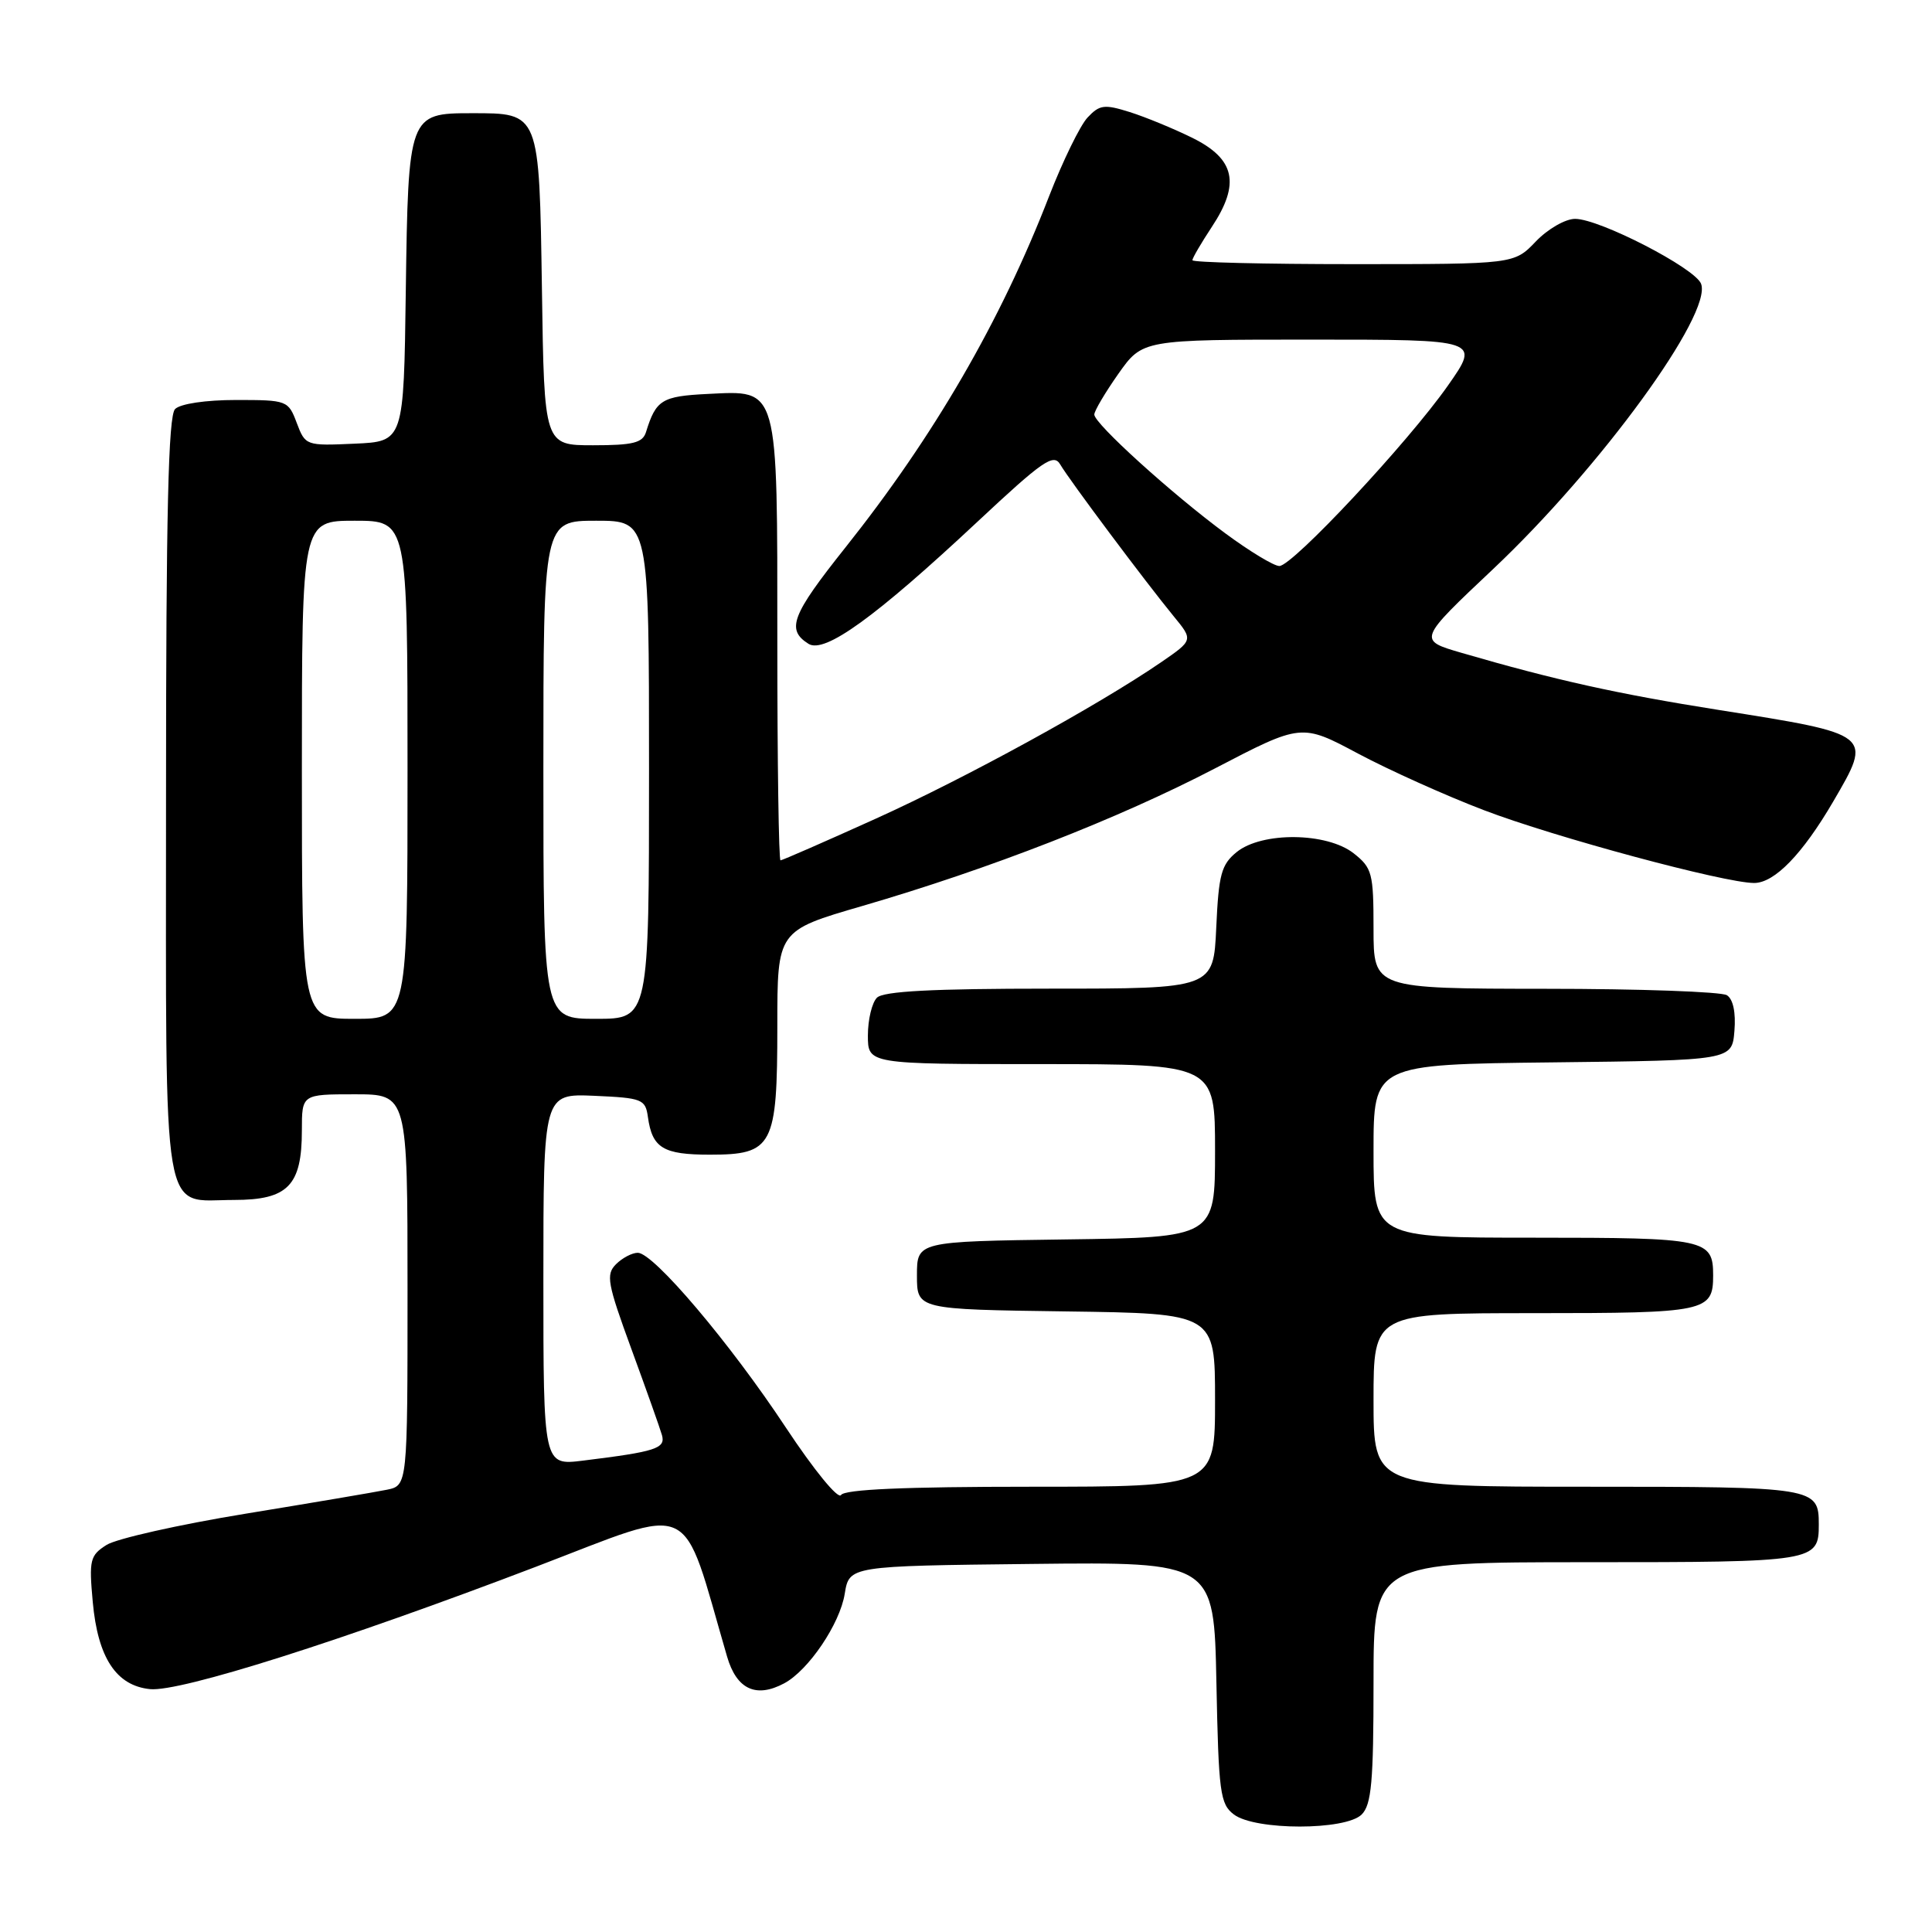 <?xml version="1.0" encoding="UTF-8" standalone="no"?>
<!DOCTYPE svg PUBLIC "-//W3C//DTD SVG 1.1//EN" "http://www.w3.org/Graphics/SVG/1.1/DTD/svg11.dtd" >
<svg xmlns="http://www.w3.org/2000/svg" xmlns:xlink="http://www.w3.org/1999/xlink" version="1.1" viewBox="0 0 256 256">
 <g >
 <path fill="currentColor"
d=" M 180.43 240.43 C 181.73 239.13 182.00 236.08 182.00 222.93 C 182.00 207.00 182.00 207.00 210.30 207.00 C 240.54 207.00 241.00 206.93 241.00 202.00 C 241.00 197.07 240.54 197.00 210.30 197.00 C 182.00 197.00 182.00 197.00 182.00 185.50 C 182.00 174.00 182.00 174.00 203.30 174.00 C 226.08 174.00 227.00 173.81 227.00 169.00 C 227.00 164.19 226.08 164.00 203.30 164.00 C 182.00 164.00 182.00 164.00 182.00 152.52 C 182.00 141.04 182.00 141.04 205.75 140.77 C 229.50 140.50 229.50 140.50 229.82 136.60 C 230.02 134.16 229.65 132.39 228.82 131.87 C 228.09 131.41 217.26 131.02 204.75 131.02 C 182.00 131.00 182.00 131.00 182.00 123.07 C 182.00 115.70 181.82 115.00 179.37 113.07 C 175.82 110.28 167.22 110.19 163.87 112.90 C 161.83 114.56 161.48 115.85 161.16 122.90 C 160.79 131.00 160.79 131.00 139.09 131.00 C 123.55 131.00 117.06 131.34 116.20 132.20 C 115.54 132.86 115.00 135.11 115.00 137.20 C 115.00 141.00 115.00 141.00 138.00 141.00 C 161.00 141.00 161.00 141.00 161.00 152.48 C 161.00 163.96 161.00 163.96 141.25 164.23 C 121.50 164.50 121.50 164.50 121.50 169.00 C 121.50 173.50 121.50 173.50 141.25 173.77 C 161.00 174.04 161.00 174.04 161.00 185.52 C 161.00 197.00 161.00 197.00 136.56 197.00 C 119.91 197.00 111.90 197.35 111.44 198.10 C 111.06 198.71 107.87 194.81 104.13 189.16 C 96.74 177.97 86.60 166.00 84.51 166.00 C 83.76 166.00 82.46 166.68 81.62 167.52 C 80.26 168.88 80.48 170.06 83.67 178.77 C 85.63 184.12 87.45 189.24 87.71 190.15 C 88.22 191.93 86.91 192.35 77.25 193.54 C 72.00 194.19 72.00 194.19 72.00 169.55 C 72.00 144.91 72.00 144.91 78.75 145.20 C 85.10 145.48 85.52 145.65 85.85 148.00 C 86.42 152.12 87.86 153.00 94.07 153.00 C 102.42 153.00 103.00 151.89 103.00 135.94 C 103.00 123.32 103.00 123.32 114.25 120.05 C 131.17 115.12 148.17 108.49 160.97 101.83 C 172.45 95.85 172.45 95.85 179.98 99.87 C 184.12 102.07 191.61 105.44 196.62 107.35 C 205.98 110.93 228.53 117.00 232.43 117.00 C 235.13 117.00 238.83 113.19 242.91 106.21 C 248.14 97.24 248.24 97.32 227.66 94.06 C 214.34 91.95 206.07 90.12 193.68 86.51 C 187.86 84.82 187.86 84.82 197.86 75.39 C 212.06 61.99 226.93 41.59 225.40 37.60 C 224.60 35.52 211.95 29.00 208.71 29.00 C 207.42 29.00 205.09 30.34 203.50 32.00 C 200.63 35.00 200.63 35.00 179.31 35.00 C 167.59 35.00 158.00 34.77 158.00 34.48 C 158.00 34.19 159.16 32.21 160.57 30.07 C 164.37 24.33 163.66 21.07 158.00 18.27 C 155.53 17.05 151.79 15.51 149.70 14.85 C 146.33 13.79 145.70 13.87 144.10 15.58 C 143.12 16.63 140.83 21.32 139.01 26.00 C 132.61 42.54 123.76 57.80 112.01 72.56 C 104.88 81.52 104.15 83.43 107.13 85.31 C 109.26 86.65 115.96 81.81 129.49 69.16 C 138.18 61.03 139.61 60.04 140.49 61.55 C 141.67 63.58 151.77 77.09 155.52 81.66 C 158.12 84.82 158.12 84.82 153.81 87.78 C 145.42 93.52 128.03 103.06 116.02 108.49 C 109.32 111.52 103.65 114.00 103.42 114.00 C 103.19 114.00 103.00 101.05 103.00 85.22 C 103.00 50.88 103.24 51.74 93.77 52.20 C 87.69 52.50 86.92 52.98 85.60 57.25 C 85.16 58.68 83.88 59.00 78.59 59.00 C 72.11 59.00 72.11 59.00 71.81 38.42 C 71.45 14.77 71.55 15.00 62.46 15.00 C 54.17 15.00 54.09 15.22 53.77 38.55 C 53.50 58.50 53.50 58.50 46.98 58.79 C 40.54 59.08 40.46 59.05 39.32 56.04 C 38.20 53.06 38.04 53.00 31.29 53.00 C 27.26 53.00 23.90 53.50 23.20 54.20 C 22.30 55.10 22.00 67.90 22.00 105.63 C 22.00 163.13 21.30 159.00 31.01 159.00 C 38.15 159.00 40.00 157.10 40.00 149.78 C 40.00 145.00 40.00 145.00 47.00 145.00 C 54.00 145.00 54.00 145.00 54.00 170.92 C 54.00 196.84 54.00 196.84 51.25 197.40 C 49.74 197.71 41.30 199.14 32.50 200.58 C 23.70 202.02 15.43 203.88 14.12 204.71 C 11.93 206.10 11.78 206.69 12.29 212.26 C 12.96 219.66 15.40 223.37 19.89 223.82 C 23.88 224.21 45.22 217.45 71.00 207.61 C 92.50 199.40 90.16 198.30 96.34 219.50 C 97.60 223.84 100.17 225.05 103.91 223.05 C 107.13 221.33 111.29 215.18 111.93 211.19 C 112.53 207.50 112.53 207.50 136.70 207.23 C 160.86 206.96 160.86 206.96 161.18 222.94 C 161.47 237.54 161.67 239.05 163.50 240.43 C 166.32 242.56 178.30 242.56 180.43 240.43 Z  M 40.00 102.00 C 40.00 69.00 40.00 69.00 47.00 69.00 C 54.00 69.00 54.00 69.00 54.00 102.00 C 54.00 135.00 54.00 135.00 47.00 135.00 C 40.00 135.00 40.00 135.00 40.00 102.00 Z  M 72.00 102.00 C 72.00 69.00 72.00 69.00 79.00 69.00 C 86.00 69.00 86.00 69.00 86.00 102.00 C 86.00 135.00 86.00 135.00 79.00 135.00 C 72.00 135.00 72.00 135.00 72.00 102.00 Z  M 162.36 70.67 C 155.25 65.42 145.00 56.13 145.00 54.93 C 145.00 54.45 146.44 52.02 148.19 49.53 C 151.39 45.00 151.39 45.00 173.76 45.00 C 196.13 45.00 196.13 45.00 191.85 51.10 C 186.56 58.64 171.27 75.00 169.52 75.00 C 168.80 75.00 165.58 73.05 162.36 70.67 Z "/>
</g>
</svg>
